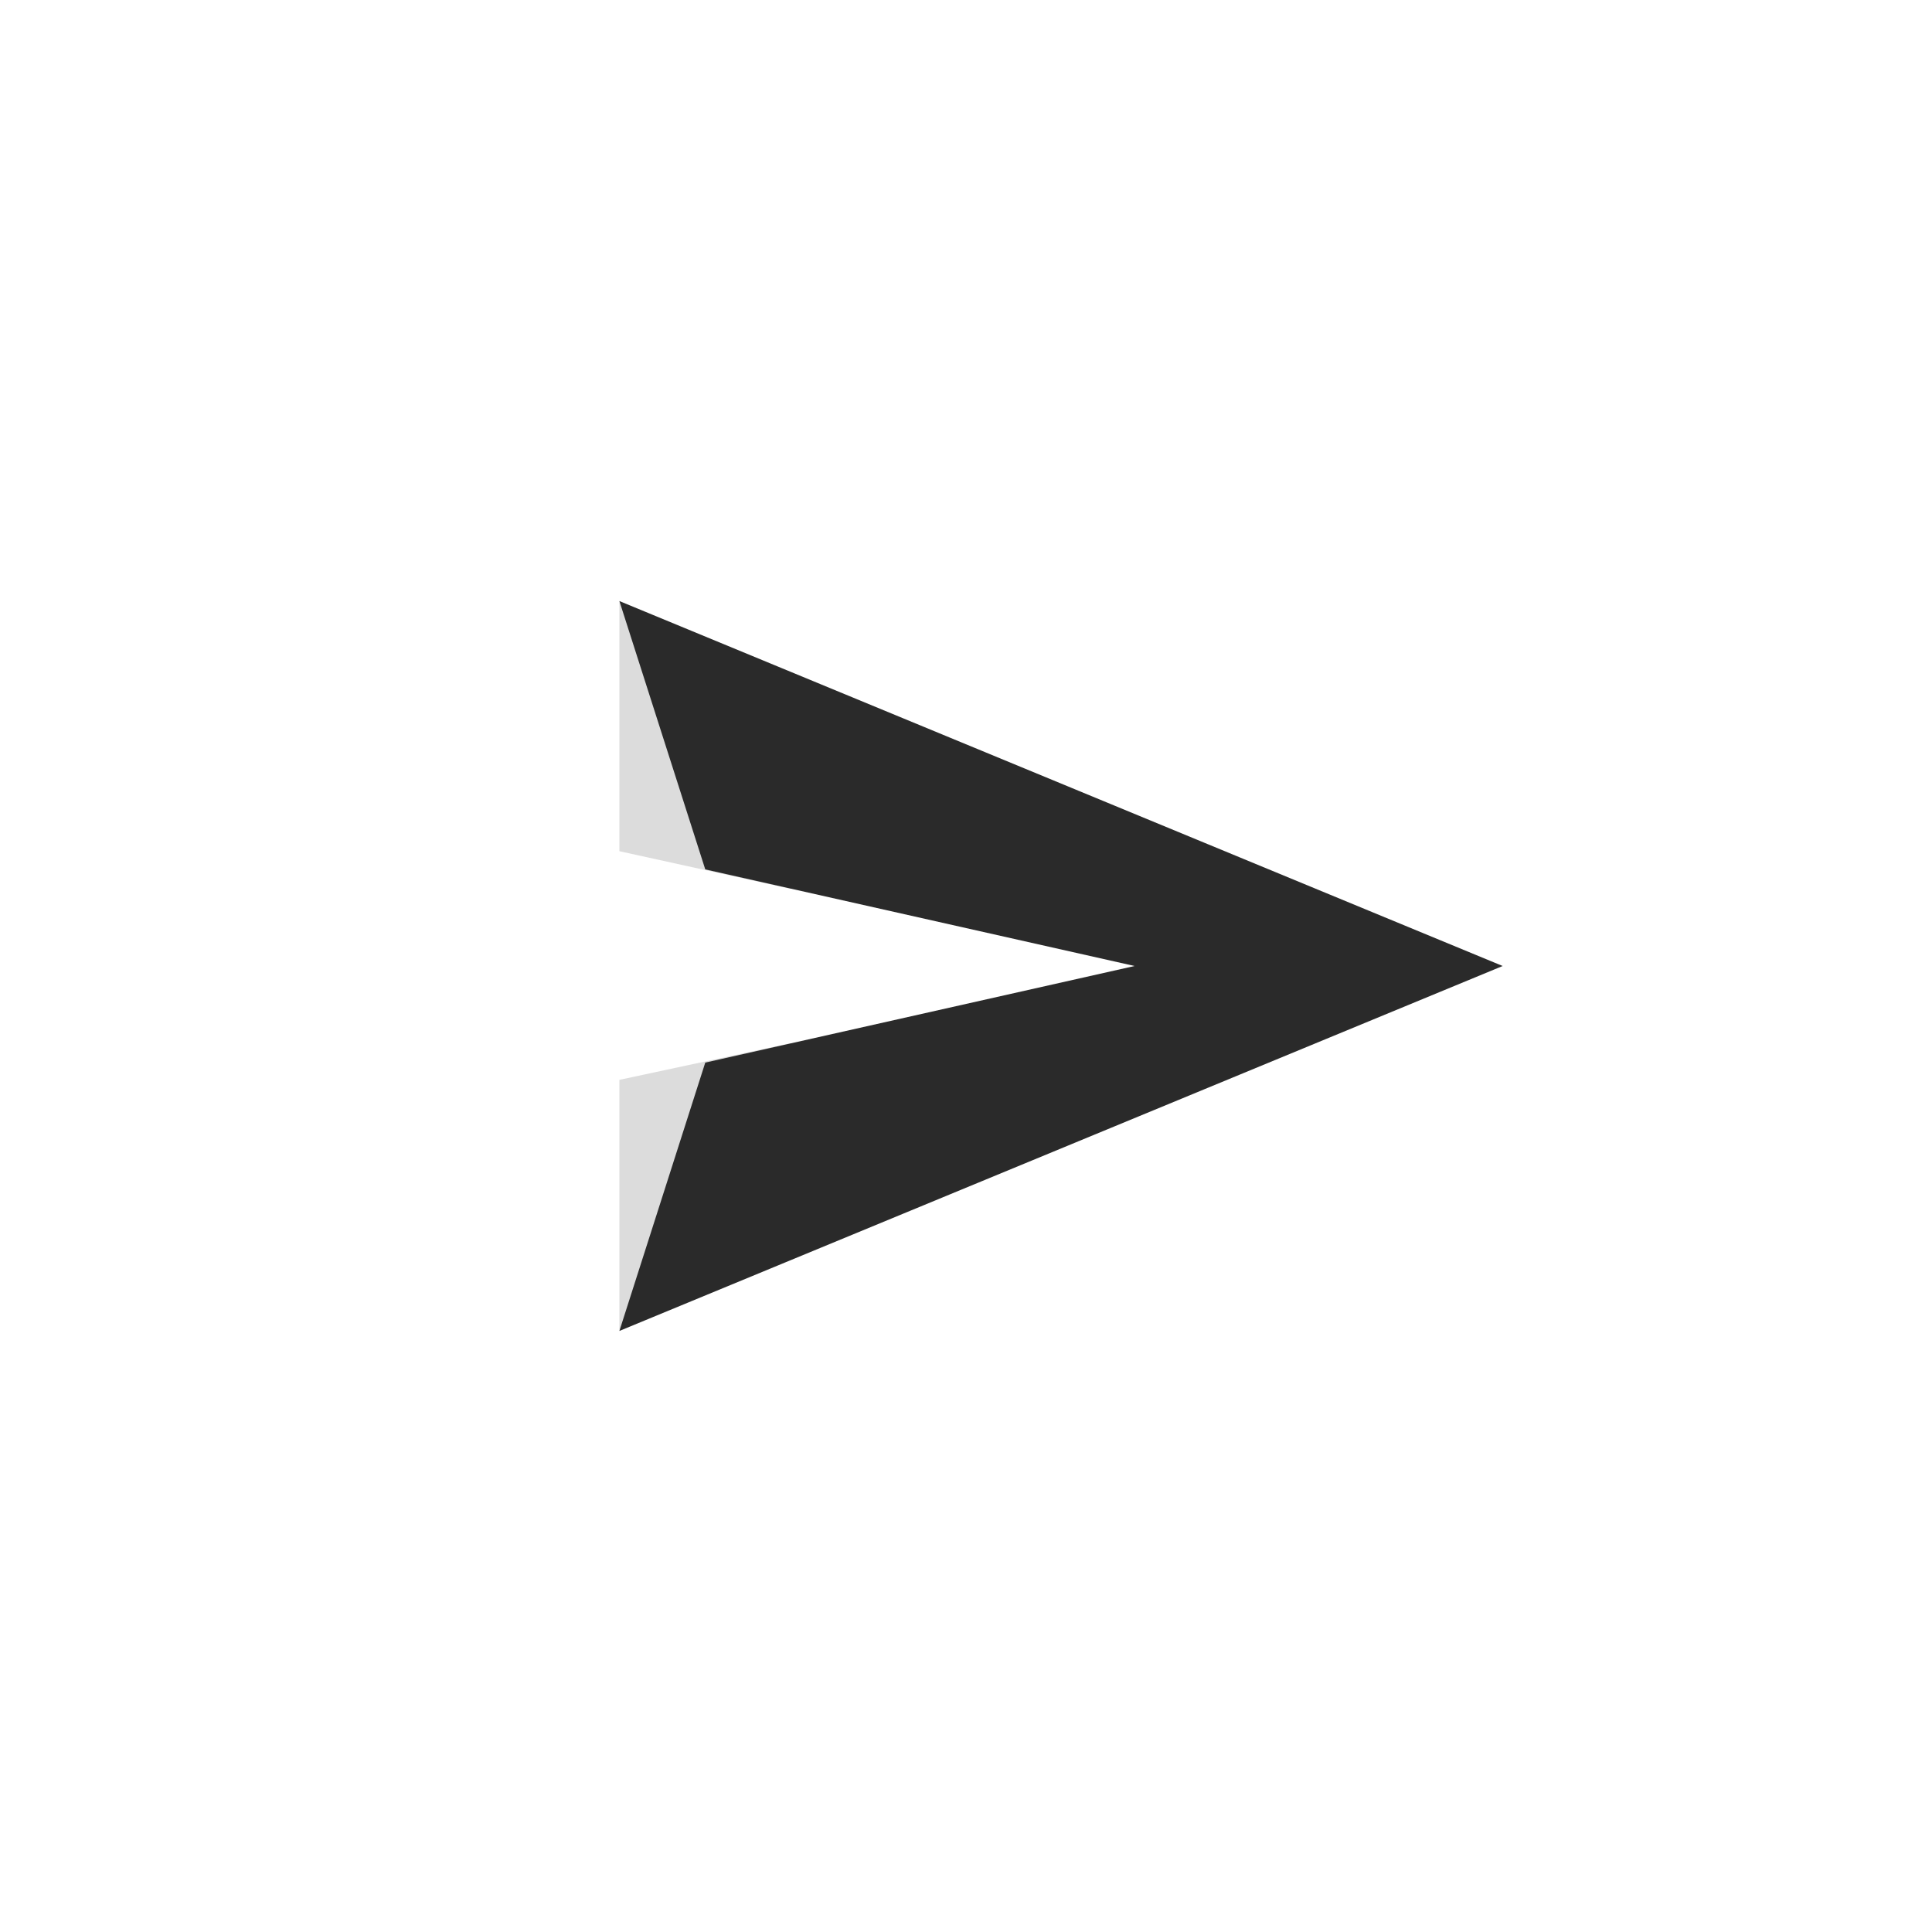 <?xml version='1.0' encoding='UTF-8' standalone='no'?>
<!-- Created with Inkscape (http://www.inkscape.org/) -->

<svg
  xmlns='http://www.w3.org/2000/svg'
  width='45'
  height='45'
  viewBox='0 0 45 45'
>
  <path
    d='m 14.427,31 0,-5.848 4,-0.857 z'
    style='fill:#dcdcdc;'
  />
  <path
    d='m 14.427,14 4,6.705 -4,-0.879 z'
    style='fill:#dcdcdc;'
  />
  <path
    d='M 14.427,14 35,22.5 14.427,31 l 2,-6.25 10,-2.25 -10,-2.25 z'
    style='fill:#2a2a2a;'
  />
</svg>
